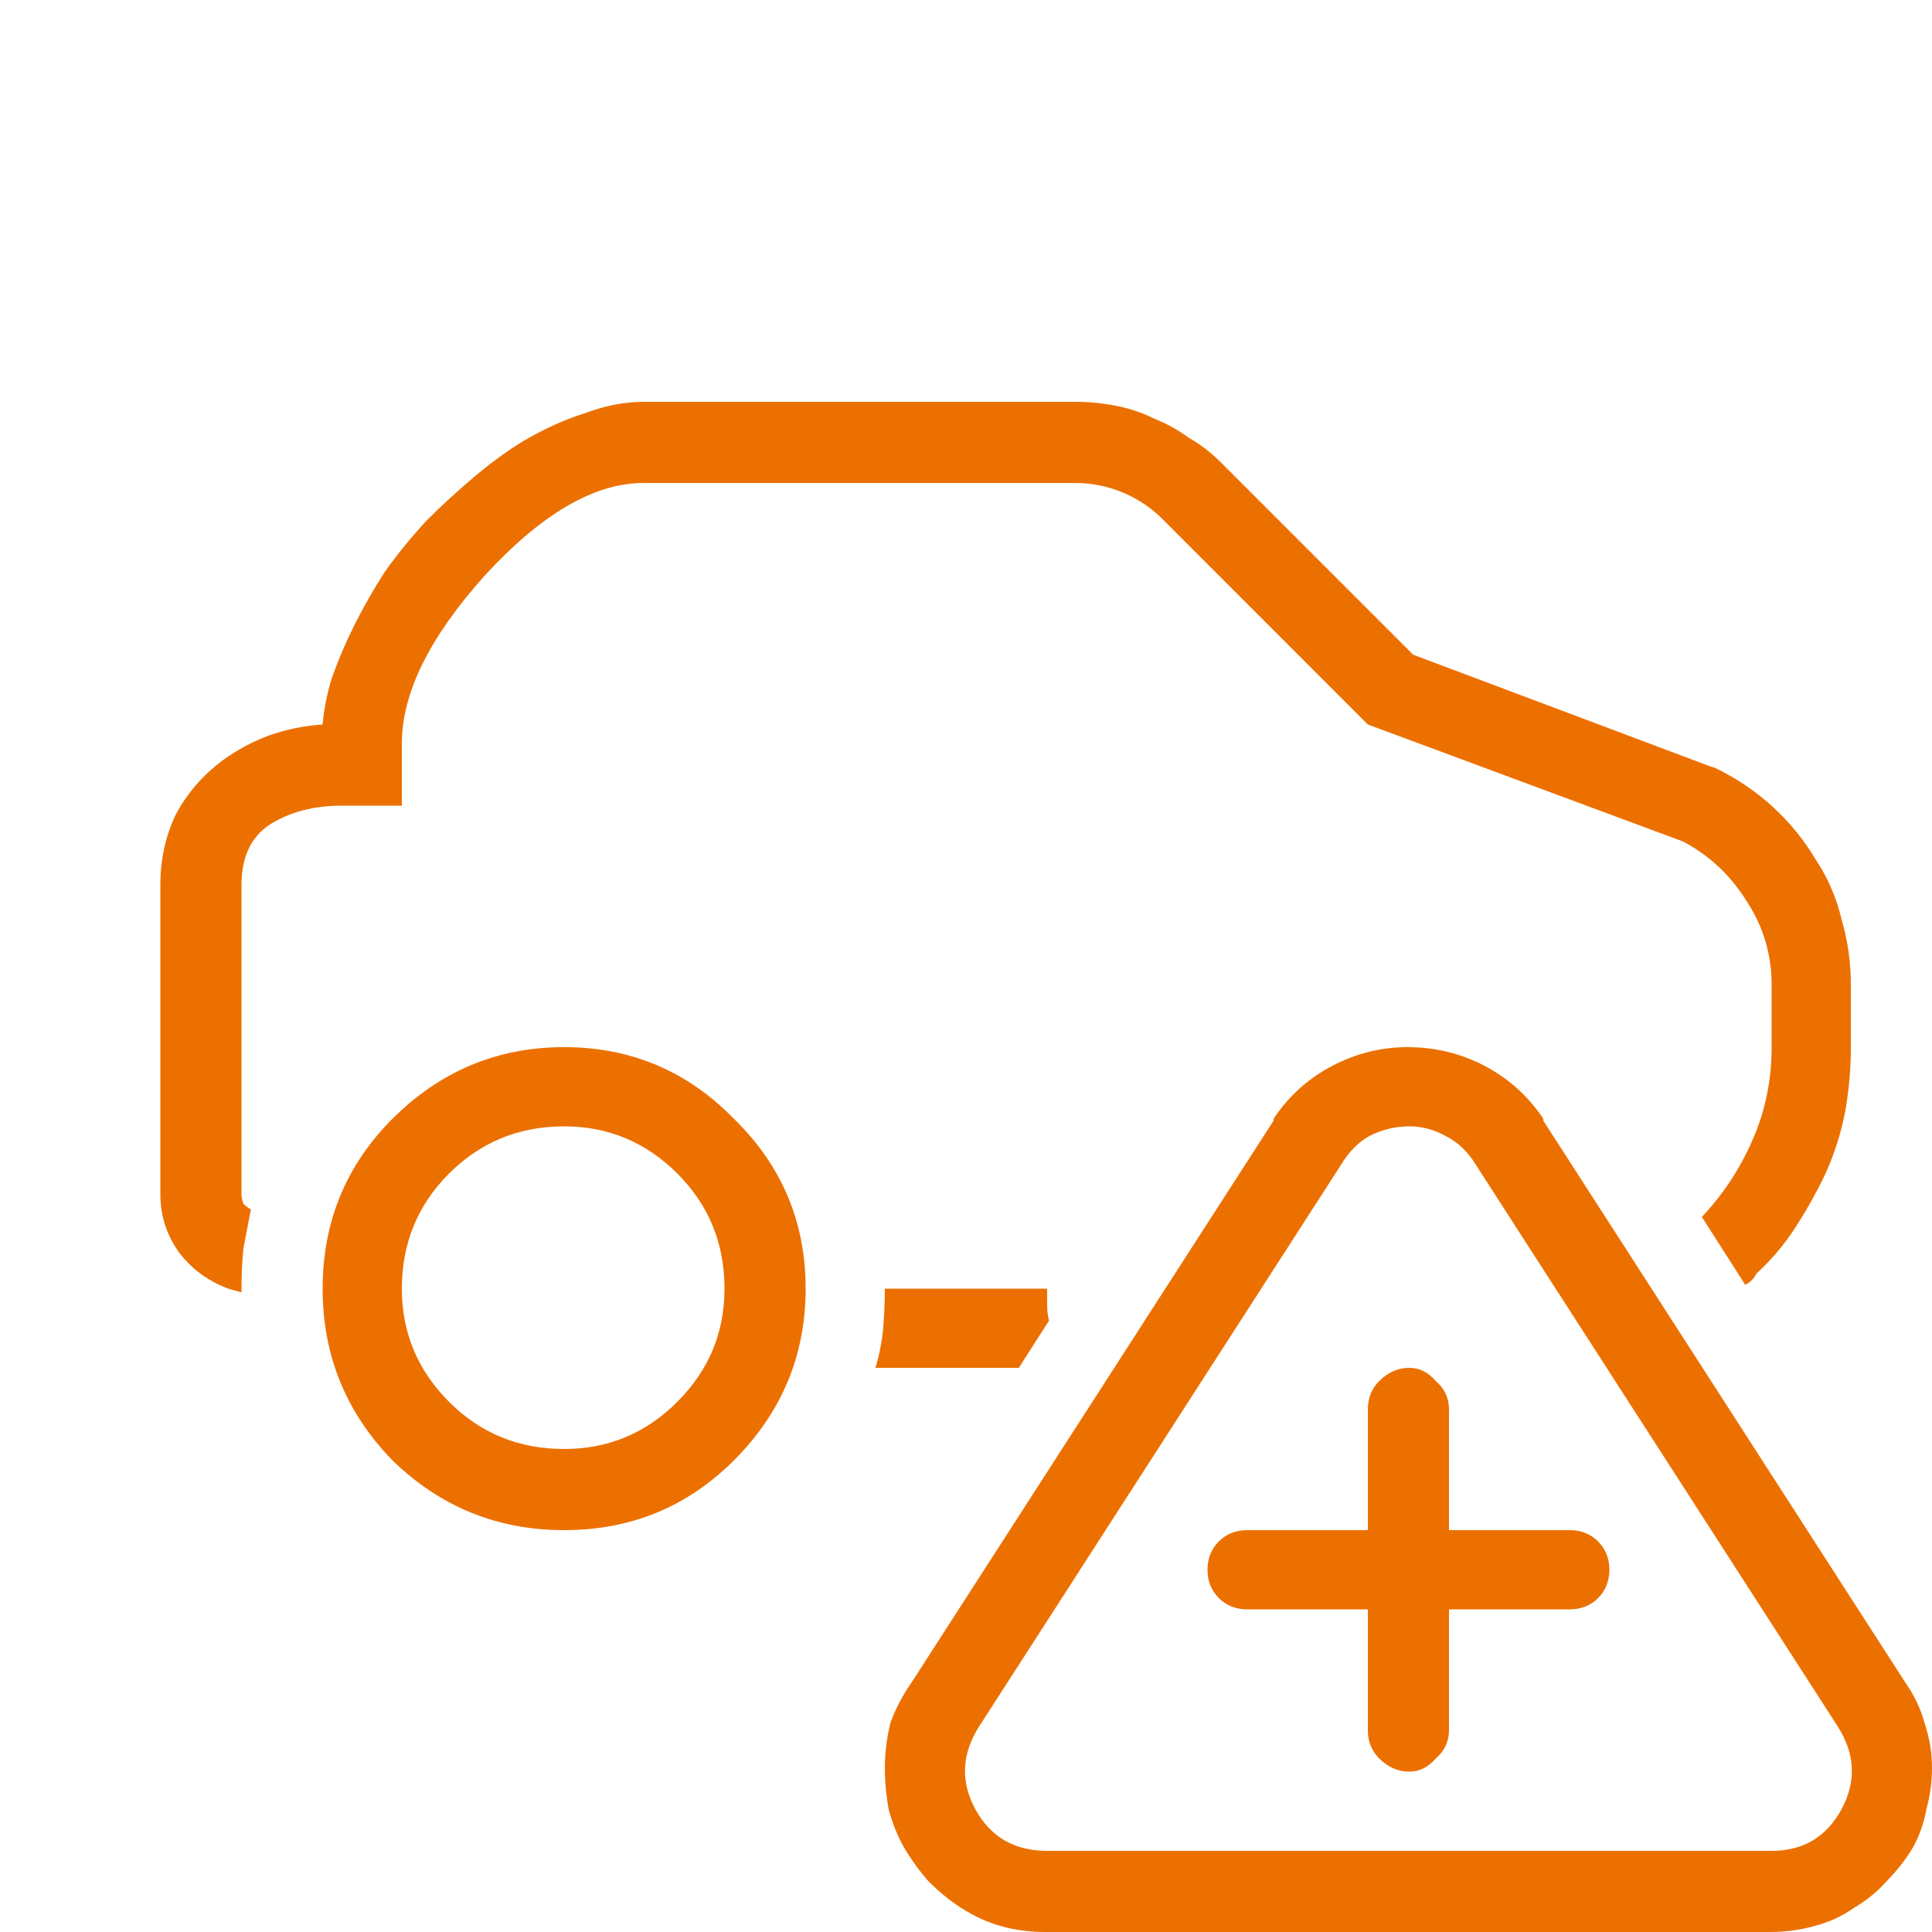 <svg width="24" height="24" viewBox="0 0 24 24" fill="none" xmlns="http://www.w3.org/2000/svg">
<path d="M19.992 19.5C19.992 19.641 19.945 19.758 19.852 19.852C19.758 19.945 19.641 19.992 19.5 19.992H18V21.492C18 21.633 17.945 21.75 17.836 21.844C17.742 21.953 17.633 22.008 17.508 22.008C17.367 22.008 17.242 21.953 17.133 21.844C17.039 21.75 16.992 21.633 16.992 21.492V19.992H15.492C15.352 19.992 15.234 19.945 15.141 19.852C15.047 19.758 15 19.641 15 19.5C15 19.359 15.047 19.242 15.141 19.148C15.234 19.055 15.352 19.008 15.492 19.008H16.992V17.508C16.992 17.367 17.039 17.25 17.133 17.156C17.242 17.047 17.367 16.992 17.508 16.992C17.633 16.992 17.742 17.047 17.836 17.156C17.945 17.25 18 17.367 18 17.508V19.008H19.5C19.641 19.008 19.758 19.055 19.852 19.148C19.945 19.242 19.992 19.359 19.992 19.5ZM23.766 22.945C23.672 23.102 23.562 23.242 23.438 23.367C23.328 23.492 23.195 23.602 23.039 23.695C22.883 23.805 22.711 23.883 22.523 23.93C22.352 23.977 22.172 24 21.984 24H12.984C12.797 24 12.617 23.977 12.445 23.93C12.273 23.883 12.102 23.805 11.93 23.695C11.789 23.602 11.656 23.492 11.531 23.367C11.422 23.242 11.32 23.102 11.227 22.945C11.148 22.805 11.086 22.648 11.039 22.477C11.008 22.305 10.992 22.133 10.992 21.961C10.992 21.773 11.016 21.586 11.062 21.398C11.125 21.227 11.211 21.062 11.32 20.906L15.82 13.922C15.82 13.922 15.82 13.914 15.82 13.898C16.008 13.617 16.25 13.398 16.547 13.242C16.844 13.086 17.156 13.008 17.484 13.008C17.828 13.008 18.148 13.086 18.445 13.242C18.742 13.398 18.984 13.617 19.172 13.898C19.172 13.914 19.172 13.922 19.172 13.922L23.672 20.906C23.781 21.062 23.859 21.227 23.906 21.398C23.969 21.586 24 21.773 24 21.961C24 22.133 23.977 22.305 23.93 22.477C23.898 22.648 23.844 22.805 23.766 22.945ZM22.828 21.445L18.328 14.461C18.234 14.305 18.109 14.188 17.953 14.109C17.812 14.031 17.664 13.992 17.508 13.992C17.336 13.992 17.172 14.031 17.016 14.109C16.875 14.188 16.758 14.305 16.664 14.461L12.164 21.445C11.945 21.789 11.93 22.133 12.117 22.477C12.305 22.82 12.602 22.992 13.008 22.992H22.008C22.398 22.992 22.688 22.82 22.875 22.477C23.062 22.133 23.047 21.789 22.828 21.445ZM7.008 13.992C6.445 13.992 5.969 14.188 5.578 14.578C5.188 14.969 4.992 15.445 4.992 16.008C4.992 16.555 5.188 17.023 5.578 17.414C5.969 17.805 6.445 18 7.008 18C7.555 18 8.023 17.805 8.414 17.414C8.805 17.023 9 16.555 9 16.008C9 15.445 8.805 14.969 8.414 14.578C8.023 14.188 7.555 13.992 7.008 13.992ZM7.008 13.008C7.836 13.008 8.539 13.305 9.117 13.898C9.711 14.477 10.008 15.18 10.008 16.008C10.008 16.836 9.711 17.547 9.117 18.141C8.539 18.719 7.836 19.008 7.008 19.008C6.18 19.008 5.469 18.719 4.875 18.141C4.297 17.547 4.008 16.836 4.008 16.008C4.008 15.18 4.297 14.477 4.875 13.898C5.469 13.305 6.18 13.008 7.008 13.008ZM14.438 6.445L16.992 9L20.906 10.453C21.234 10.625 21.5 10.875 21.703 11.203C21.906 11.516 22.008 11.859 22.008 12.234V13.008C22.008 13.414 21.93 13.797 21.773 14.156C21.617 14.516 21.406 14.836 21.141 15.117L21.68 15.961C21.711 15.945 21.734 15.93 21.75 15.914C21.781 15.883 21.805 15.852 21.82 15.82C22.008 15.648 22.172 15.453 22.312 15.234C22.453 15.016 22.578 14.789 22.688 14.555C22.797 14.305 22.875 14.055 22.922 13.805C22.969 13.539 22.992 13.273 22.992 13.008V12.234C22.992 11.953 22.953 11.68 22.875 11.414C22.812 11.148 22.703 10.898 22.547 10.664C22.406 10.43 22.234 10.219 22.031 10.031C21.828 9.844 21.602 9.688 21.352 9.562L21.305 9.539L21.234 9.516L17.555 8.133L15.164 5.742C15.039 5.617 14.906 5.516 14.766 5.438C14.641 5.344 14.5 5.266 14.344 5.203C14.188 5.125 14.023 5.07 13.852 5.039C13.695 5.008 13.531 4.992 13.359 4.992H7.992C7.758 4.992 7.516 5.039 7.266 5.133C7.016 5.211 6.758 5.328 6.492 5.484C6.289 5.609 6.086 5.758 5.883 5.93C5.68 6.102 5.484 6.281 5.297 6.469C5.109 6.672 4.938 6.883 4.781 7.102C4.641 7.32 4.516 7.539 4.406 7.758C4.297 7.977 4.203 8.195 4.125 8.414C4.062 8.617 4.023 8.812 4.008 9C3.773 9.016 3.547 9.062 3.328 9.141C3.125 9.219 2.938 9.32 2.766 9.445C2.516 9.633 2.32 9.859 2.18 10.125C2.055 10.391 1.992 10.68 1.992 10.992V14.836C1.992 15.102 2.07 15.344 2.227 15.562C2.383 15.766 2.586 15.914 2.836 16.008L3 16.055C3 16.039 3 16.031 3 16.031C3 16.016 3 16.008 3 16.008C3 15.836 3.008 15.672 3.023 15.516C3.055 15.344 3.086 15.18 3.117 15.023C3.086 15.008 3.055 14.984 3.023 14.953C3.008 14.906 3 14.867 3 14.836V10.992C3 10.648 3.117 10.398 3.352 10.242C3.602 10.086 3.898 10.008 4.242 10.008H4.992V9.234C4.992 8.609 5.336 7.914 6.023 7.148C6.727 6.383 7.383 6 7.992 6H13.359C13.562 6 13.758 6.039 13.945 6.117C14.133 6.195 14.297 6.305 14.438 6.445ZM13.031 16.406C13.016 16.344 13.008 16.281 13.008 16.219C13.008 16.141 13.008 16.07 13.008 16.008H10.992C10.992 16.18 10.984 16.352 10.969 16.523C10.953 16.68 10.922 16.836 10.875 16.992H12.656L13.031 16.406Z" fill="#EC7000"/>
</svg>
